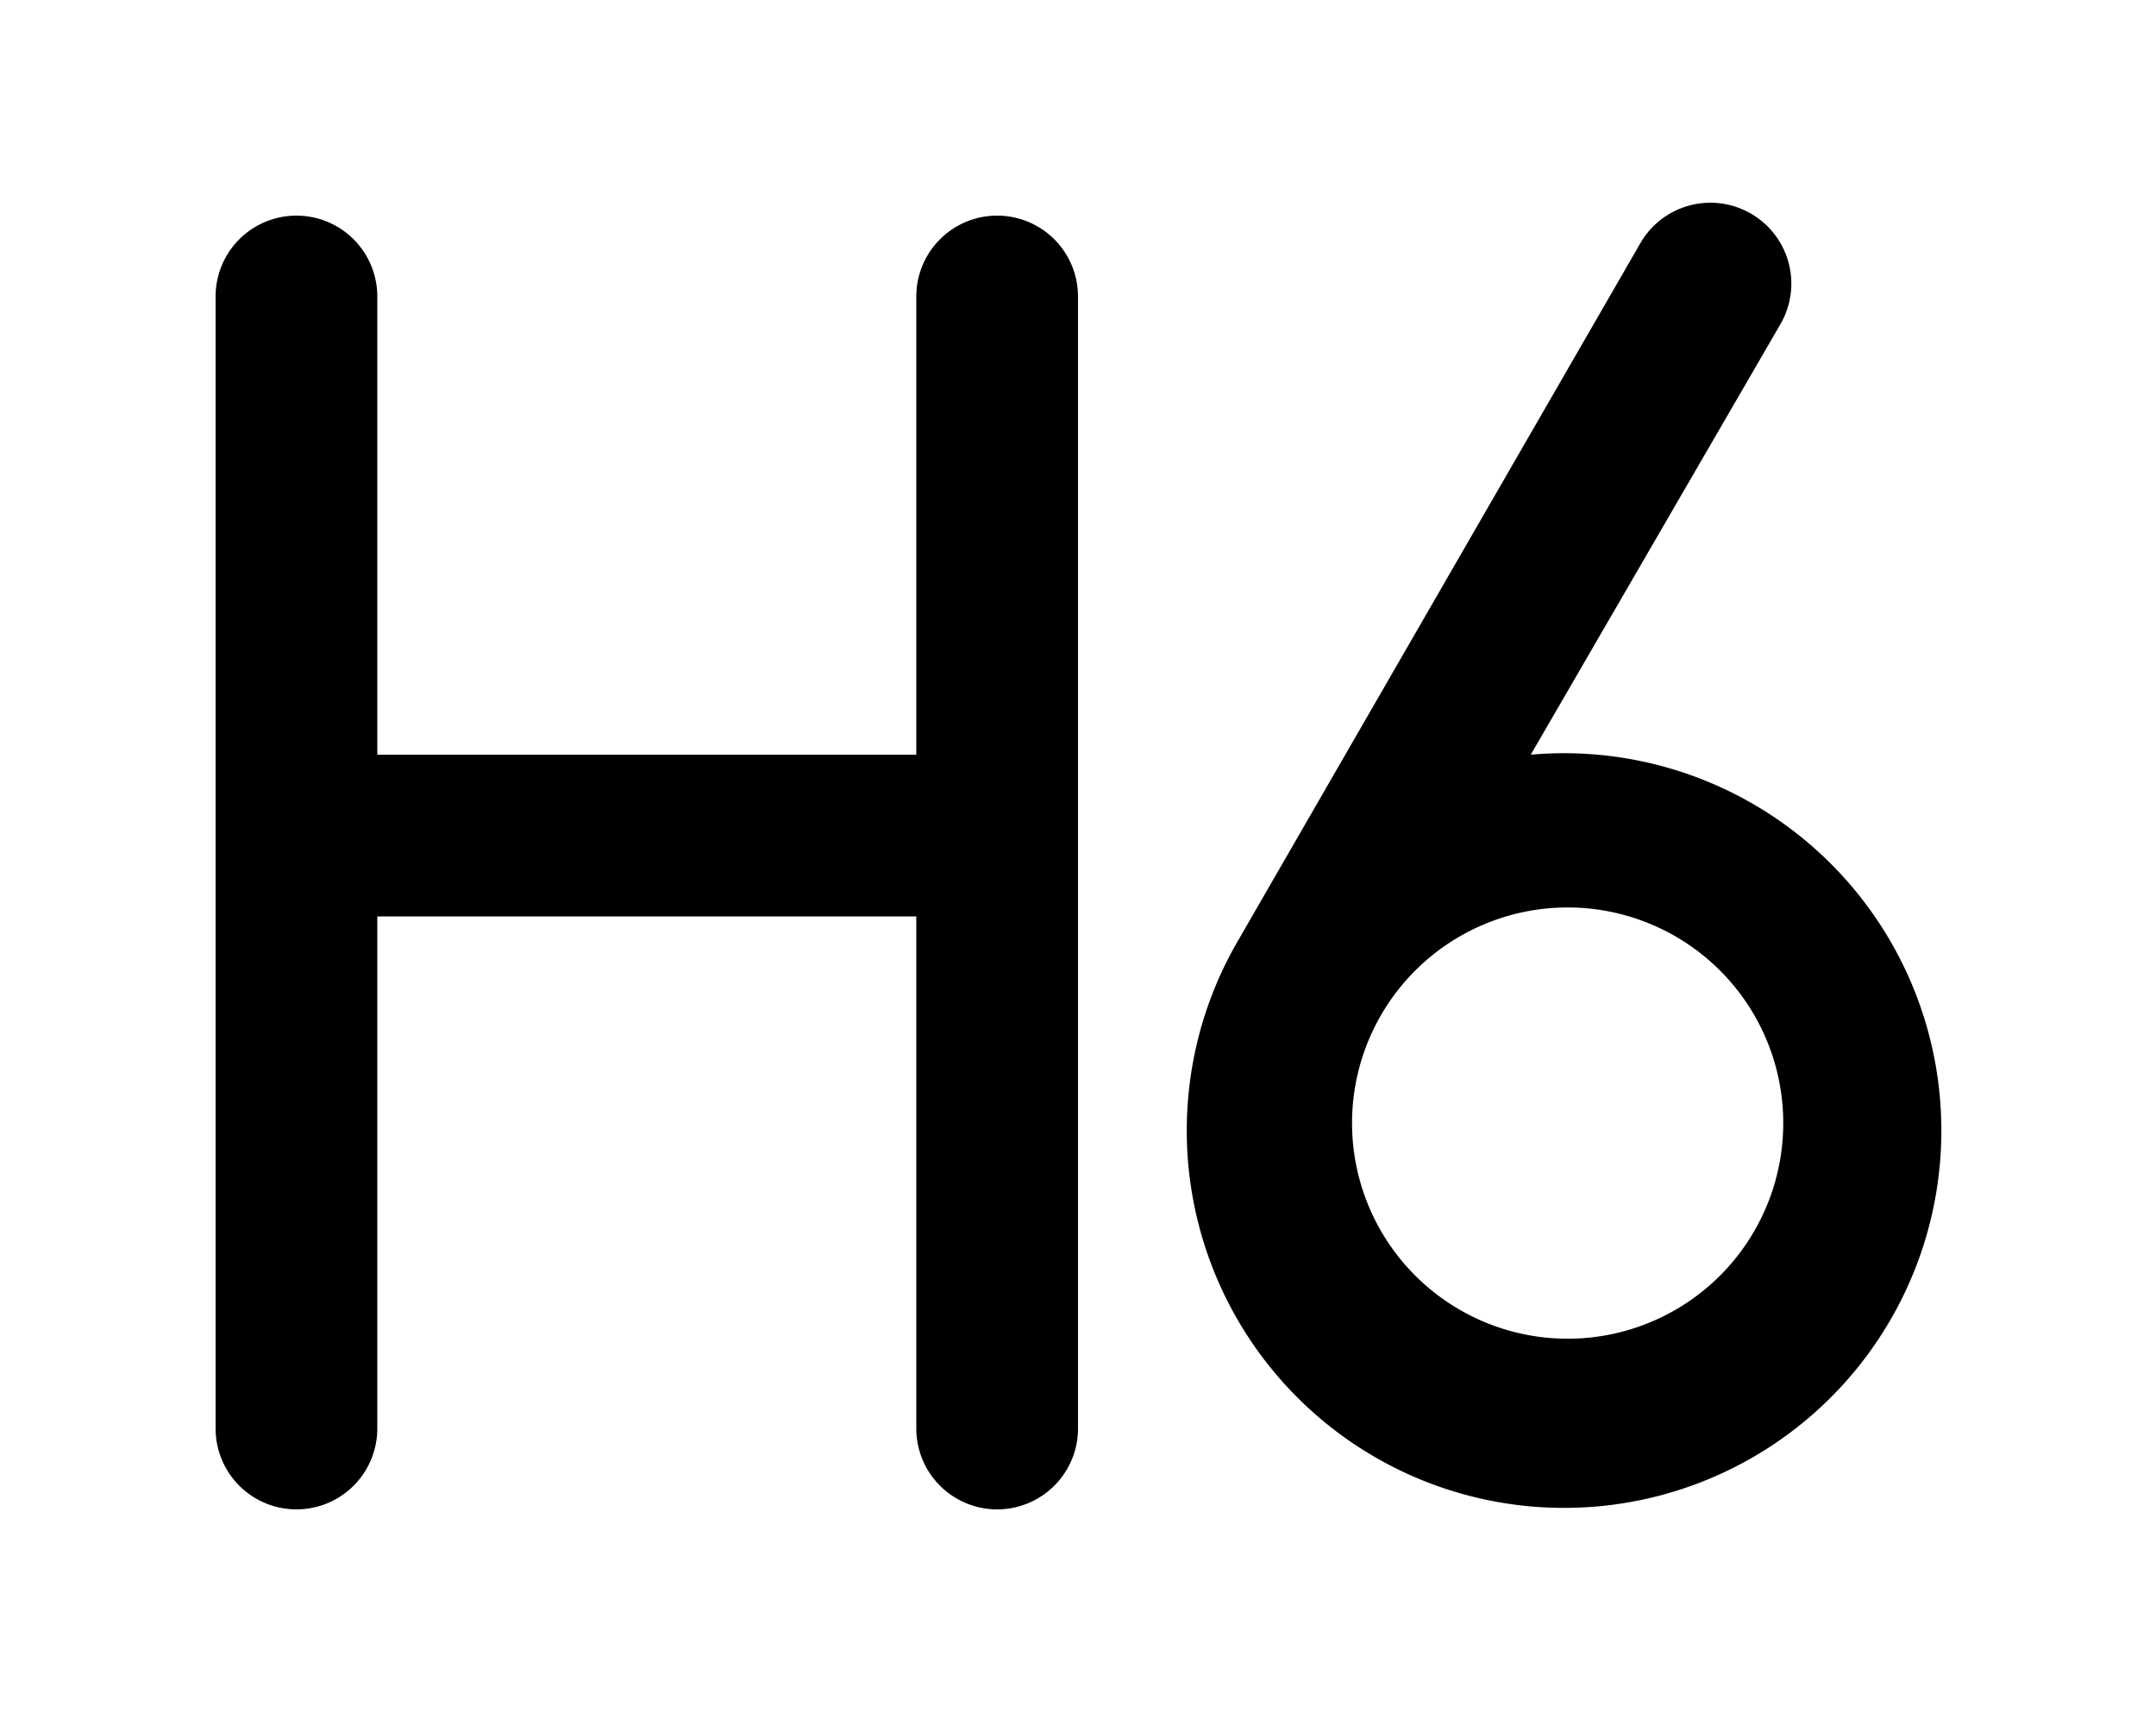 <svg xmlns="http://www.w3.org/2000/svg" viewBox="0 0 20 16" fill="currentColor"><path fill-rule="evenodd" d="M16.24 1.98a.75.75 0 0 0-1.02.27l-3.75 6.5A3.5 3.5 0 1 0 14.2 7l2.32-4a.75.75 0 0 0-.28-1.02Zm-3.47 7.51a2 2 0 1 1 3.46 2 2 2 0 0 1-3.46-2ZM2.75 2a.75.75 0 0 0-.75.75v10.5a.75.75 0 0 0 1.5 0V8.5h5v4.75a.75.75 0 0 0 1.5 0V2.75a.75.75 0 0 0-1.5 0V7h-5V2.75A.75.75 0 0 0 2.75 2Z"/></svg>